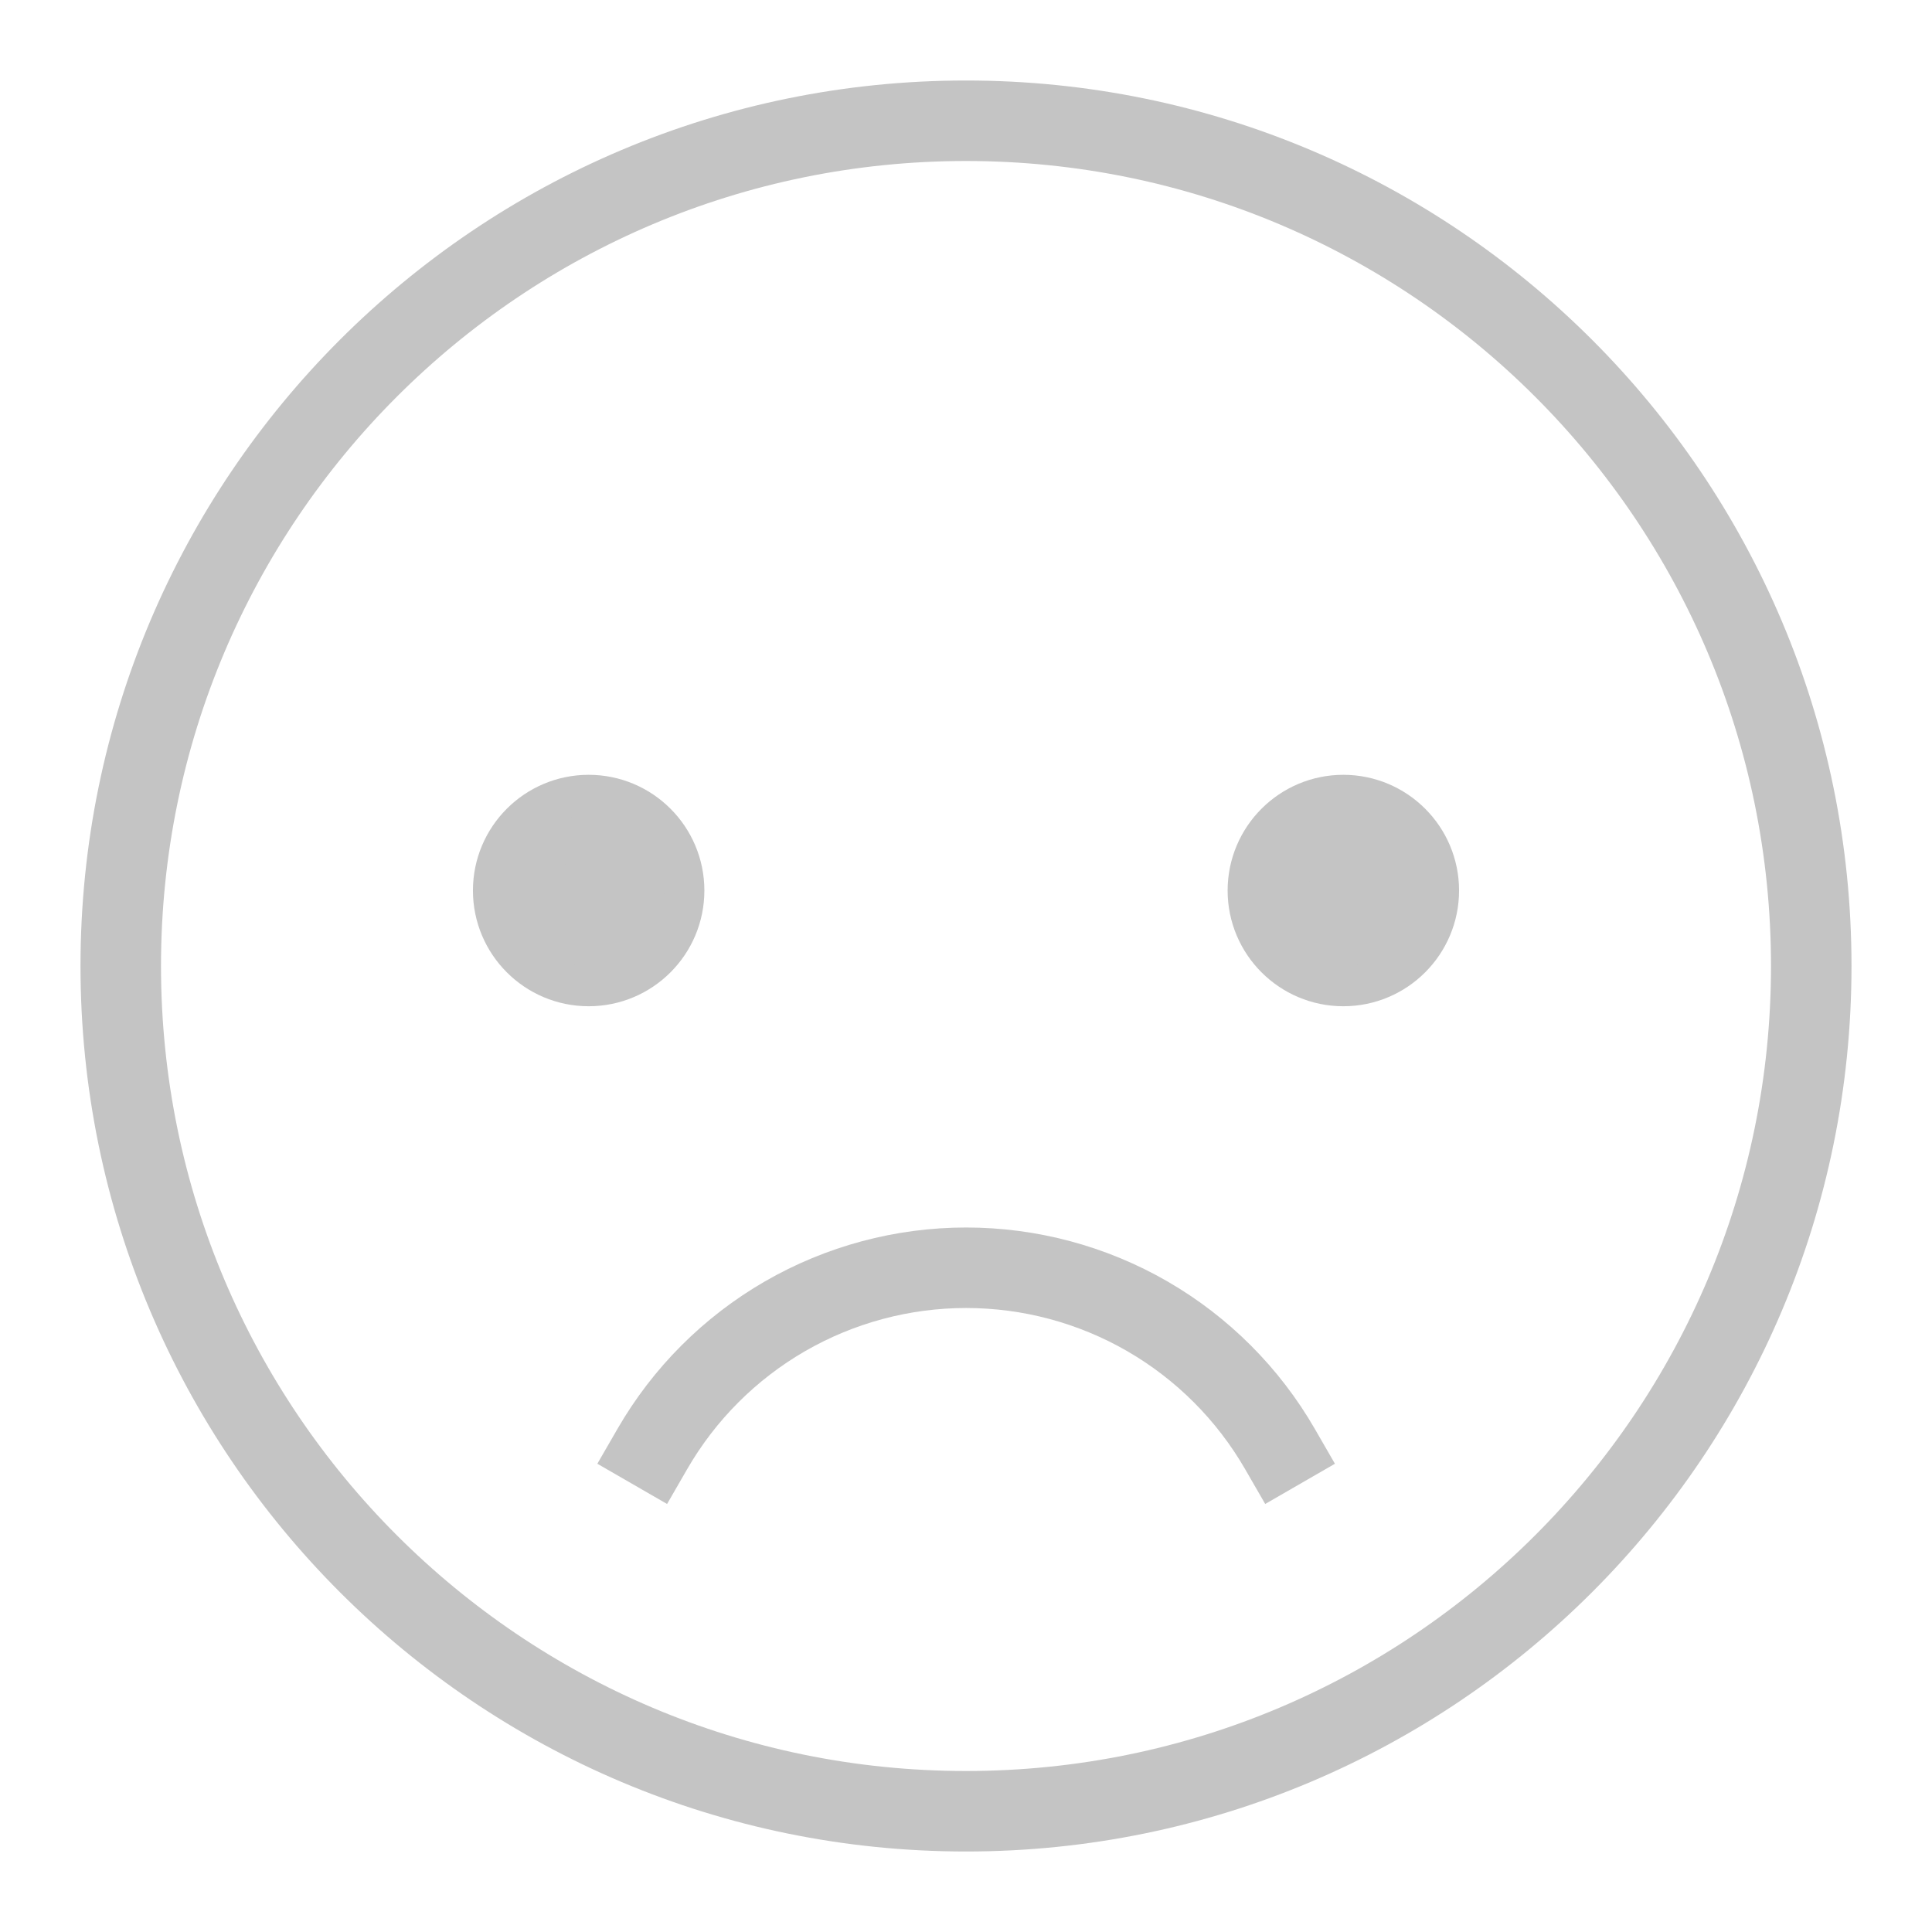 <svg width="48" height="48" viewBox="0 0 48 48" fill="none" xmlns="http://www.w3.org/2000/svg">
<path d="M14.625 24C15.661 24 16.5 23.16 16.5 22.125C16.5 21.09 15.661 20.25 14.625 20.25C13.589 20.25 12.75 21.09 12.75 22.125C12.75 23.16 13.589 24 14.625 24Z" stroke="#C4C4C4" stroke-width="2" stroke-miterlimit="10" stroke-linecap="square"/>
<path d="M33.375 24C34.41 24 35.25 23.16 35.25 22.125C35.25 21.09 34.41 20.25 33.375 20.25C32.34 20.25 31.5 21.09 31.5 22.125C31.5 23.16 32.34 24 33.375 24Z" stroke="#C4C4C4" stroke-width="2" stroke-miterlimit="10" stroke-linecap="square"/>
<path d="M24 45C35.598 45 45 35.598 45 24C45 12.402 35.598 3 24 3C12.402 3 3 12.402 3 24C3 35.598 12.402 45 24 45Z" stroke="#C4C4C4" stroke-width="2" stroke-miterlimit="10" stroke-linecap="square"/>
<path d="M31.8 36C31.01 34.631 29.874 33.494 28.506 32.703C27.137 31.913 25.584 31.497 24.004 31.497C22.423 31.497 20.871 31.913 19.502 32.703C18.133 33.494 16.997 34.631 16.207 36" stroke="#C4C4C4" stroke-width="2" stroke-miterlimit="10" stroke-linecap="square"/>
<path d="M16 22.125C16 22.884 15.384 23.5 14.625 23.5C13.866 23.5 13.25 22.884 13.25 22.125C13.25 21.366 13.866 20.75 14.625 20.75C15.384 20.75 16 21.366 16 22.125Z" fill="#C4C4C4" stroke="#C4C4C4"/>
<path d="M34.75 22.125C34.75 22.884 34.134 23.5 33.375 23.5C32.616 23.5 32 22.884 32 22.125C32 21.366 32.616 20.75 33.375 20.75C34.134 20.75 34.75 21.366 34.75 22.125Z" fill="#C4C4C4" stroke="#C4C4C4"/>
</svg>
